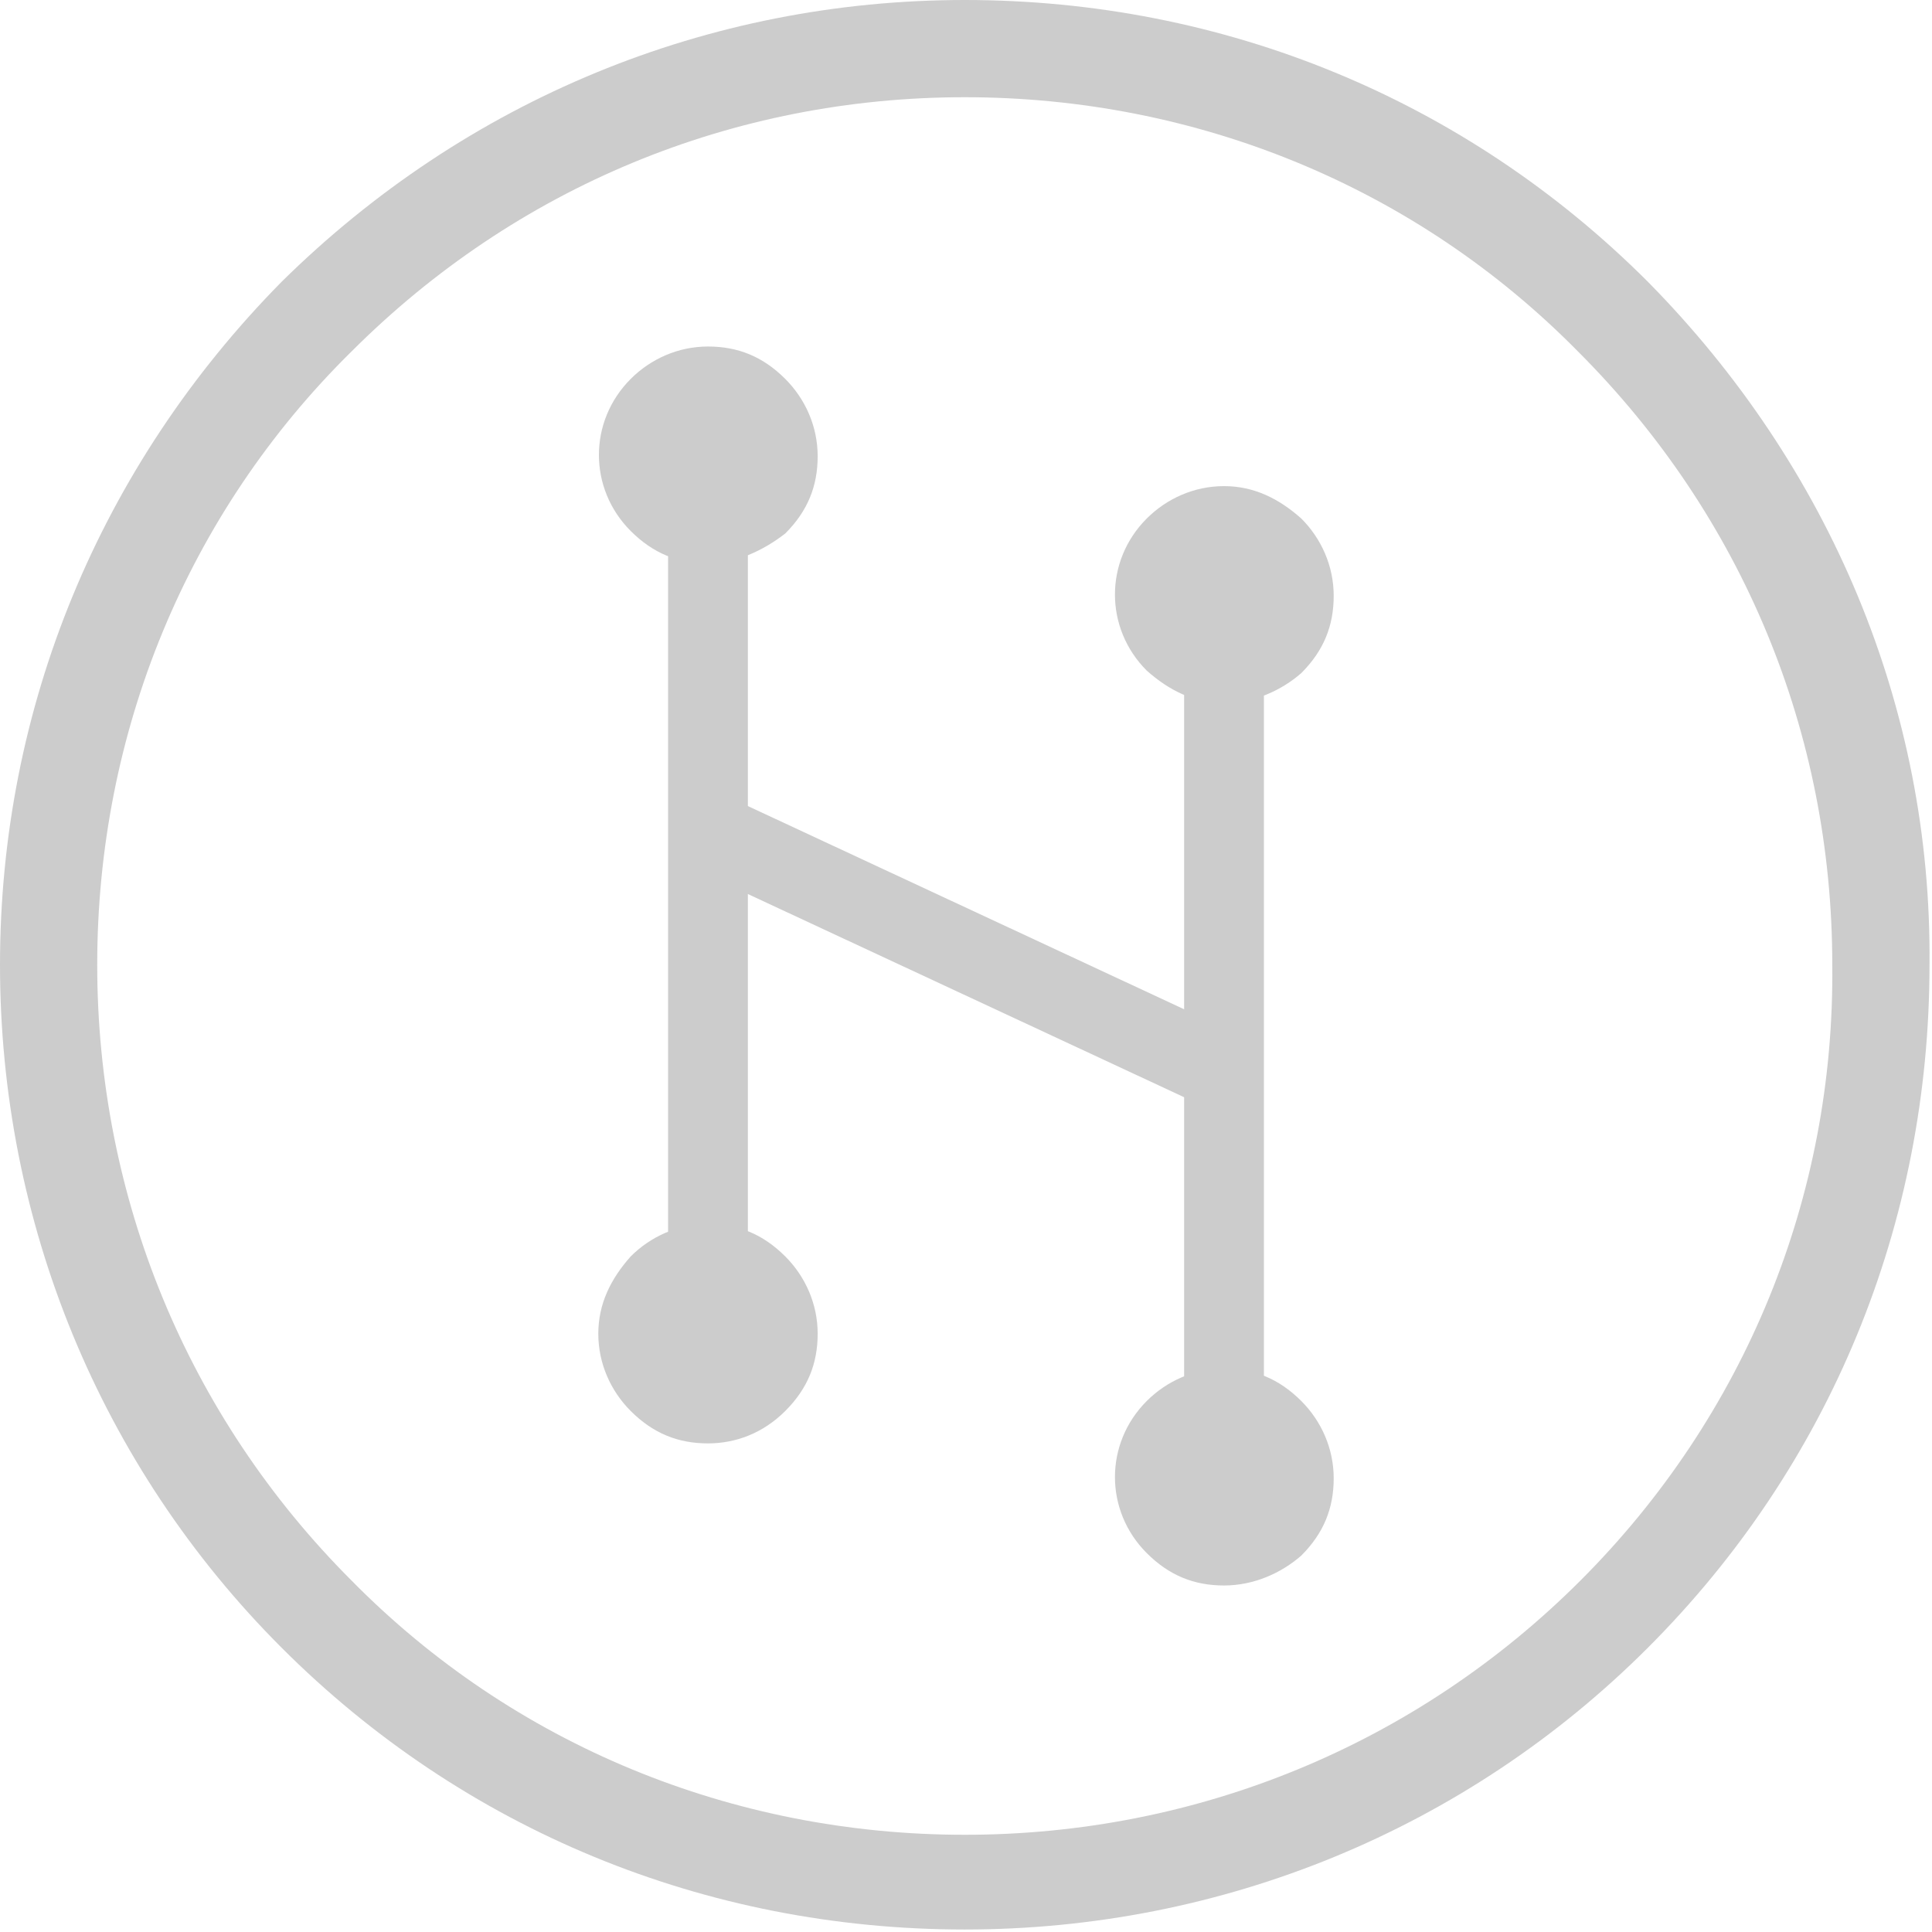 <?xml version="1.0" encoding="utf-8"?>
<!-- Generator: Adobe Illustrator 18.0.0, SVG Export Plug-In . SVG Version: 6.00 Build 0)  -->
<!DOCTYPE svg PUBLIC "-//W3C//DTD SVG 1.1//EN" "http://www.w3.org/Graphics/SVG/1.1/DTD/svg11.dtd">
<svg version="1.1" id="Layer_1" xmlns="http://www.w3.org/2000/svg" xmlns:xlink="http://www.w3.org/1999/xlink" x="0px" y="0px"
	 viewBox="0 0 77.5 77.5" enable-background="new 0 0 77.5 77.5" xml:space="preserve">
<g>
	<g>
		<path fill="#CCCCCC" d="M66.1,11.3C58.8,4,49.1,0,38.7,0C28.4,0,18.7,4,11.3,11.3C4,18.7,0,28.4,0,38.7c0,10.3,4,20.1,11.3,27.4
			c7.3,7.3,17,11.3,27.4,11.3c10.3,0,20.1-4,27.4-11.3c7.3-7.3,11.3-17,11.3-27.4C77.5,28.4,73.4,18.7,66.1,11.3z M63.4,63.4
			C56.8,70,48,73.6,38.7,73.6c-9.3,0-18.1-3.6-24.6-10.2C7.5,56.8,3.9,48,3.9,38.7c0-9.3,3.6-18.1,10.2-24.6
			C20.7,7.5,29.4,3.9,38.7,3.9c9.3,0,18.1,3.6,24.6,10.2c6.6,6.6,10.2,15.3,10.2,24.6C73.6,48,70,56.8,63.4,63.4z"/>
		<g>
			<path fill="#CCCCCC" d="M28.4,52.5c-0.9,0-1.6-0.7-1.6-1.6v-30c0-0.9,0.7-1.6,1.6-1.6s1.6,0.7,1.6,1.6v30
				C30,51.8,29.3,52.5,28.4,52.5z"/>
			<path fill="#CCCCCC" d="M30.3,20.2c-1.1,1.1-2.8,1.1-3.8,0c-1.1-1.1-1.1-2.8,0-3.8c1.1-1.1,2.8-1.1,3.8,0
				C31.3,17.4,31.3,19.1,30.3,20.2"/>
			<g>
				<path fill="#CCCCCC" d="M28.4,22.6c-1.2,0-2.2-0.4-3.1-1.3c-1.7-1.7-1.7-4.4,0-6.1c0.8-0.8,1.9-1.3,3.1-1.3
					c1.2,0,2.2,0.4,3.1,1.3c0.8,0.8,1.3,1.9,1.3,3.1c0,1.2-0.4,2.2-1.3,3.1C30.6,22.1,29.5,22.6,28.4,22.6z M28.4,17.1
					c-0.3,0-0.6,0.1-0.8,0.3c-0.4,0.4-0.4,1.1,0,1.6c0.4,0.4,1.1,0.4,1.6,0c0.2-0.2,0.3-0.5,0.3-0.8c0-0.3-0.1-0.6-0.3-0.8
					C28.9,17.3,28.7,17.1,28.4,17.1z"/>
			</g>
			<path fill="#CCCCCC" d="M26.4,51.7c1.1-1.1,2.8-1.1,3.8,0c1.1,1.1,1.1,2.8,0,3.8c-1.1,1.1-2.8,1.1-3.8,0
				C25.4,54.5,25.4,52.8,26.4,51.7"/>
			<g>
				<path fill="#CCCCCC" d="M28.4,57.9c-1.2,0-2.2-0.4-3.1-1.3c-0.8-0.8-1.3-1.9-1.3-3.1c0-1.2,0.5-2.2,1.3-3.1
					c0.8-0.8,1.9-1.3,3.1-1.3c1.2,0,2.2,0.4,3.1,1.3c0.8,0.8,1.3,1.9,1.3,3.1c0,1.2-0.4,2.2-1.3,3.1C30.6,57.5,29.5,57.9,28.4,57.9z
					 M28.4,52.5c-0.3,0-0.6,0.1-0.8,0.3c-0.2,0.2-0.3,0.5-0.3,0.8c0,0.3,0.1,0.6,0.3,0.8c0.4,0.4,1.1,0.4,1.6,0
					c0.2-0.2,0.3-0.5,0.3-0.8c0-0.3-0.1-0.6-0.3-0.8C28.9,52.6,28.7,52.5,28.4,52.5z"/>
			</g>
			<g>
				<path fill="#CCCCCC" d="M49.1,58.1c-0.9,0-1.6-0.7-1.6-1.6v-30c0-0.9,0.7-1.6,1.6-1.6c0.9,0,1.6,0.7,1.6,1.6v30
					C50.7,57.4,50,58.1,49.1,58.1z"/>
			</g>
			<path fill="#CCCCCC" d="M51,25.8c-1.1,1.1-2.8,1.1-3.8,0c-1.1-1.1-1.1-2.8,0-3.8c1.1-1.1,2.8-1.1,3.8,0
				C52.1,23,52.1,24.7,51,25.8"/>
			<g>
				<path fill="#CCCCCC" d="M49.1,28.2c-1.2,0-2.2-0.5-3.1-1.3c-1.7-1.7-1.7-4.4,0-6.1c0.8-0.8,1.9-1.3,3.1-1.3
					c1.2,0,2.2,0.5,3.1,1.3c0.8,0.8,1.3,1.9,1.3,3.1c0,1.2-0.4,2.2-1.3,3.1C51.4,27.7,50.3,28.2,49.1,28.2z M49.1,22.8
					c-0.3,0-0.6,0.1-0.8,0.3c-0.4,0.4-0.4,1.1,0,1.6c0.4,0.4,1.1,0.4,1.6,0c0.2-0.2,0.3-0.5,0.3-0.8c0-0.3-0.1-0.6-0.3-0.8
					C49.7,22.9,49.4,22.8,49.1,22.8z"/>
			</g>
			<g>
				<path fill="#CCCCCC" d="M49.1,63.6c-1.2,0-2.2-0.4-3.1-1.3c-1.7-1.7-1.7-4.4,0-6.1c0.8-0.8,1.9-1.3,3.1-1.3
					c1.2,0,2.2,0.4,3.1,1.3c0.8,0.8,1.3,1.9,1.3,3.1c0,1.2-0.4,2.2-1.3,3.1C51.4,63.1,50.3,63.6,49.1,63.6z M49.1,58.1
					c-0.3,0-0.6,0.1-0.8,0.3c-0.4,0.4-0.4,1.1,0,1.5c0.4,0.4,1.1,0.4,1.6,0c0.2-0.2,0.3-0.5,0.3-0.8c0-0.3-0.1-0.6-0.3-0.8
					C49.7,58.3,49.4,58.1,49.1,58.1z"/>
			</g>
			<path fill="#CCCCCC" d="M47.2,57.3c1.1-1.1,2.8-1.1,3.8,0c1.1,1.1,1.1,2.8,0,3.8c-1.1,1.1-2.8,1.1-3.8,0
				C46.1,60.1,46.1,58.4,47.2,57.3"/>
			<g>
					<rect x="27.3" y="36.6" transform="matrix(0.906 0.422 -0.422 0.906 19.762 -12.788)" fill="#CCCCCC" width="22.9" height="3.2"/>
			</g>
		</g>
	</g>
</g>
</svg>
